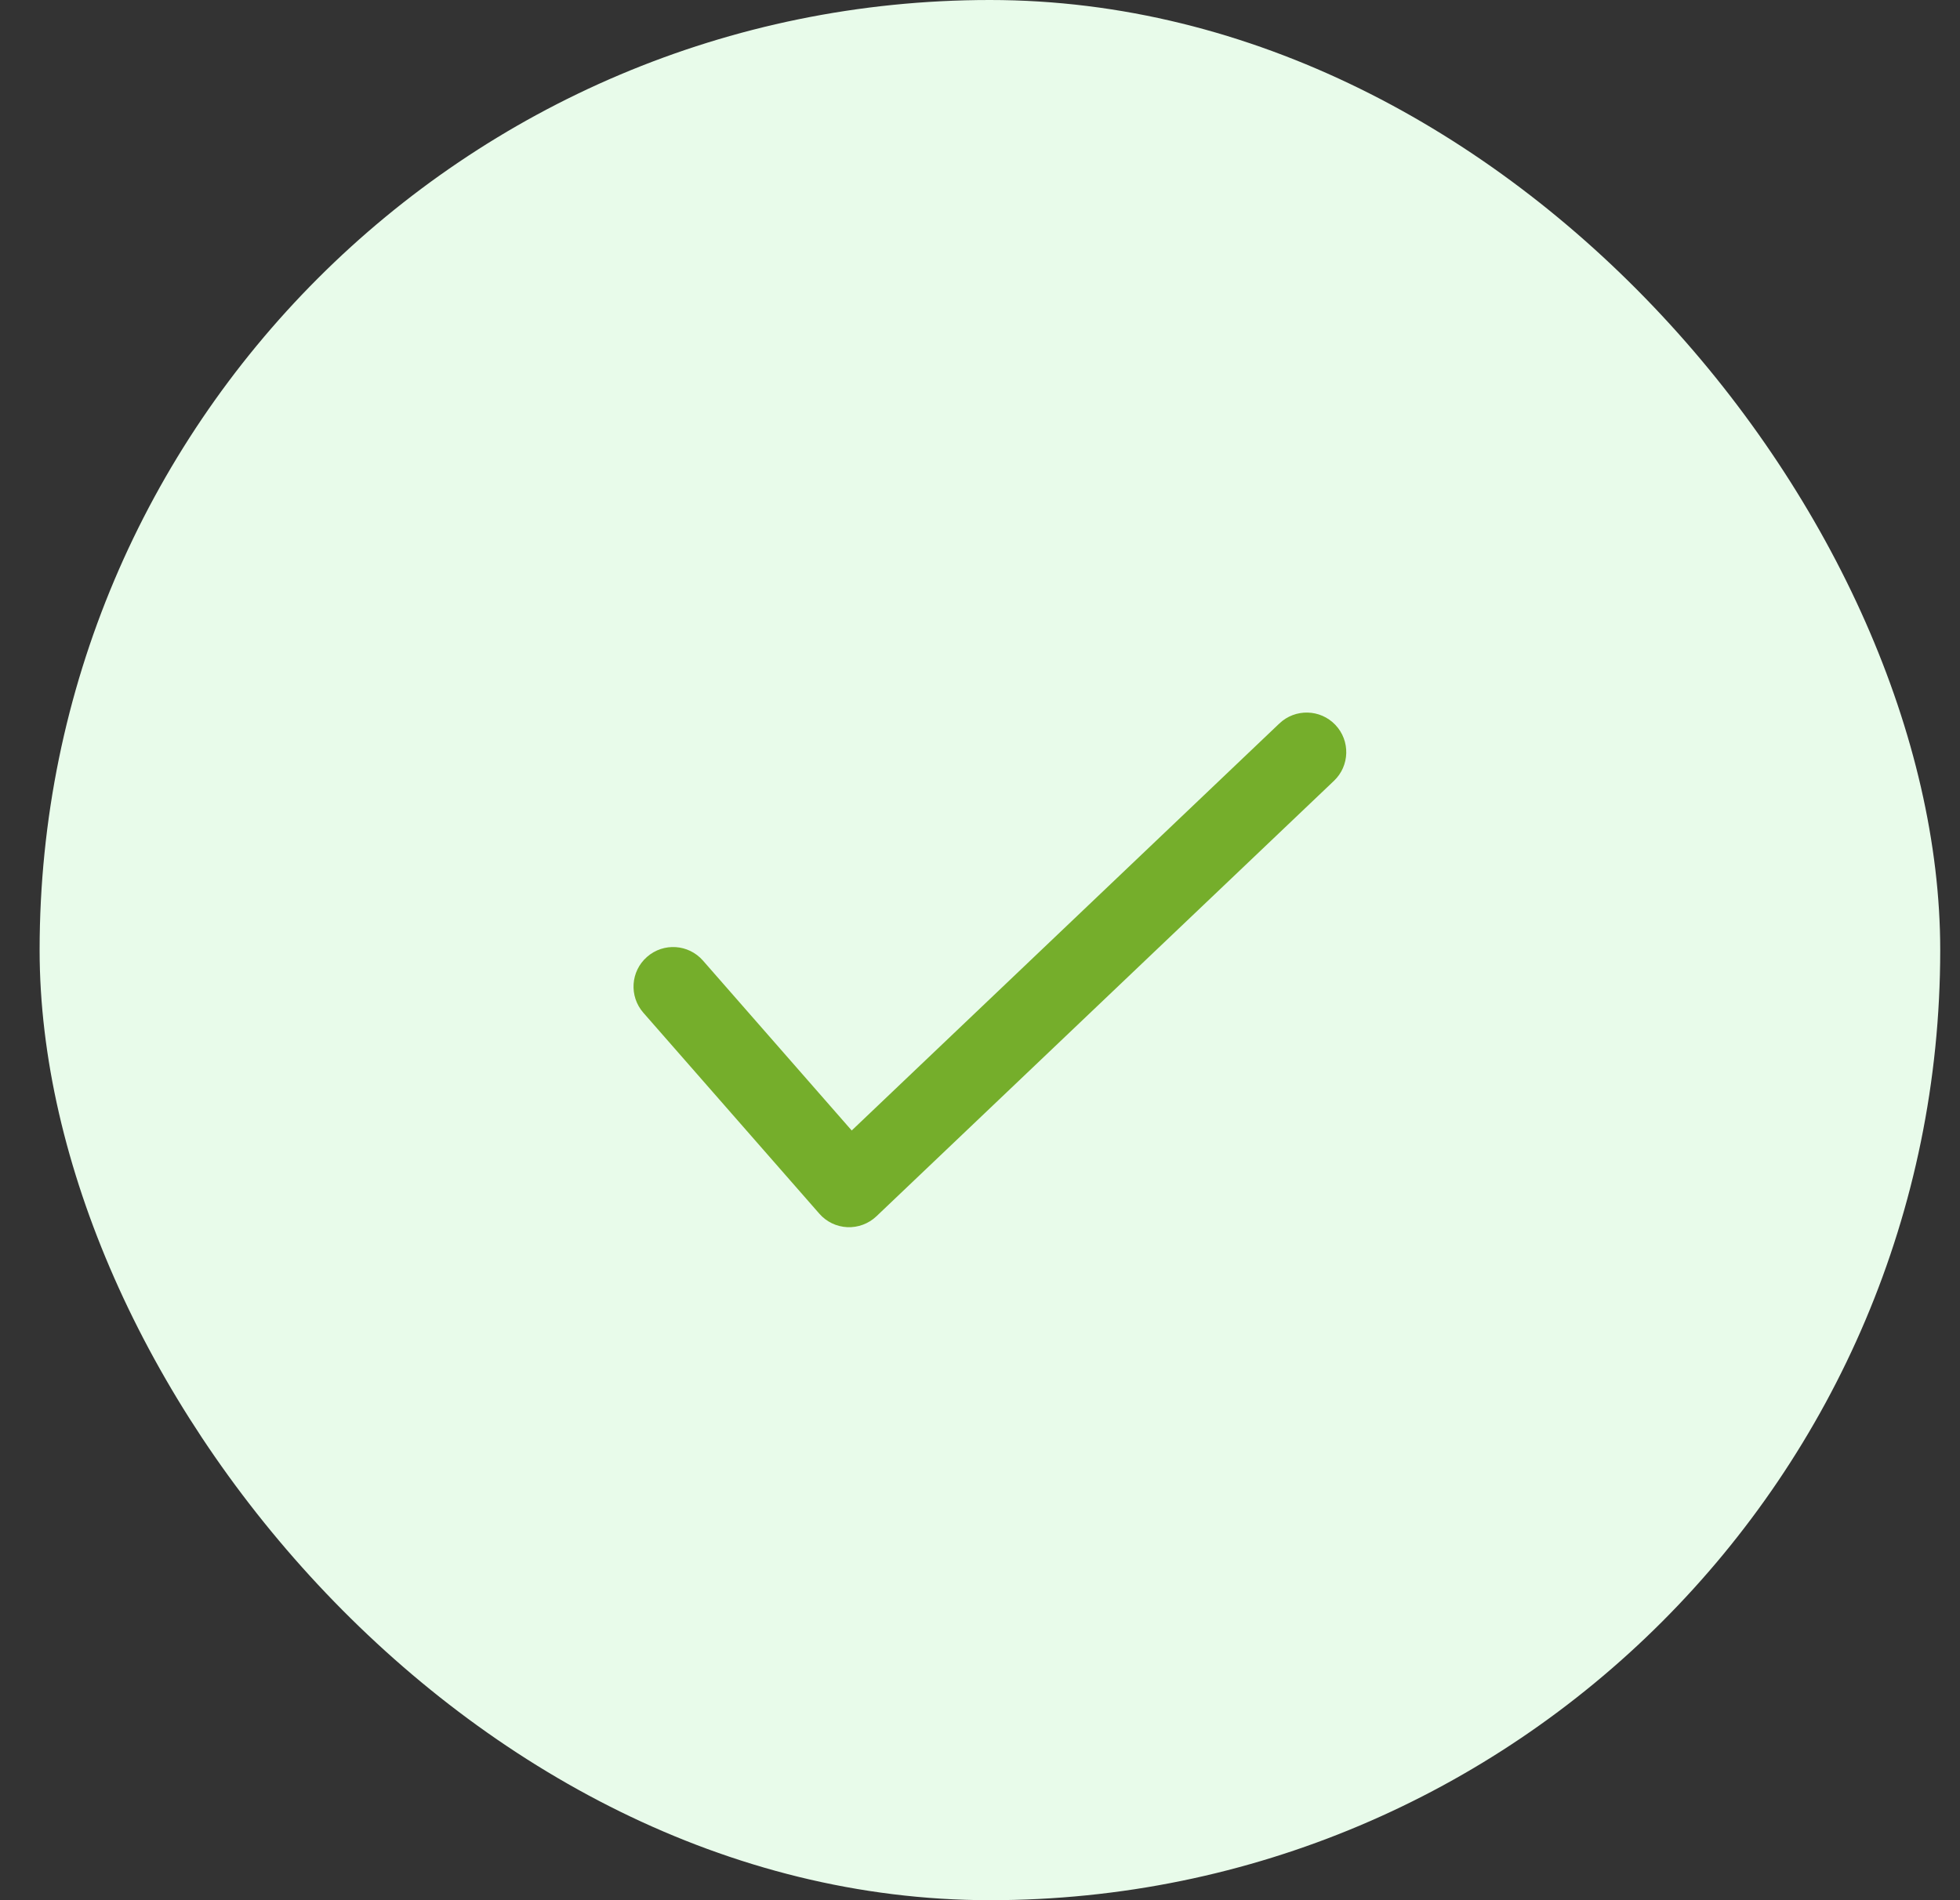 <svg width="33" height="32" viewBox="0 0 33 32" fill="none" xmlns="http://www.w3.org/2000/svg">
<rect x="0" y="0" width="33" height="32" fill="#333333" stroke="none"/>
<rect x="0.667" width="32" height="32" rx="16" fill="#E8FBEA"/>
<path fill-rule="evenodd" clip-rule="evenodd" d="M22.483 12.207C22.737 12.474 22.726 12.896 22.46 13.149L14.756 20.483C14.624 20.608 14.447 20.674 14.266 20.666C14.085 20.658 13.914 20.576 13.795 20.439L10.832 17.055C10.589 16.777 10.617 16.356 10.894 16.114C11.171 15.871 11.592 15.899 11.835 16.176L14.34 19.038L21.54 12.184C21.807 11.93 22.229 11.94 22.483 12.207Z" fill="#75AE2B"/>
</svg>
